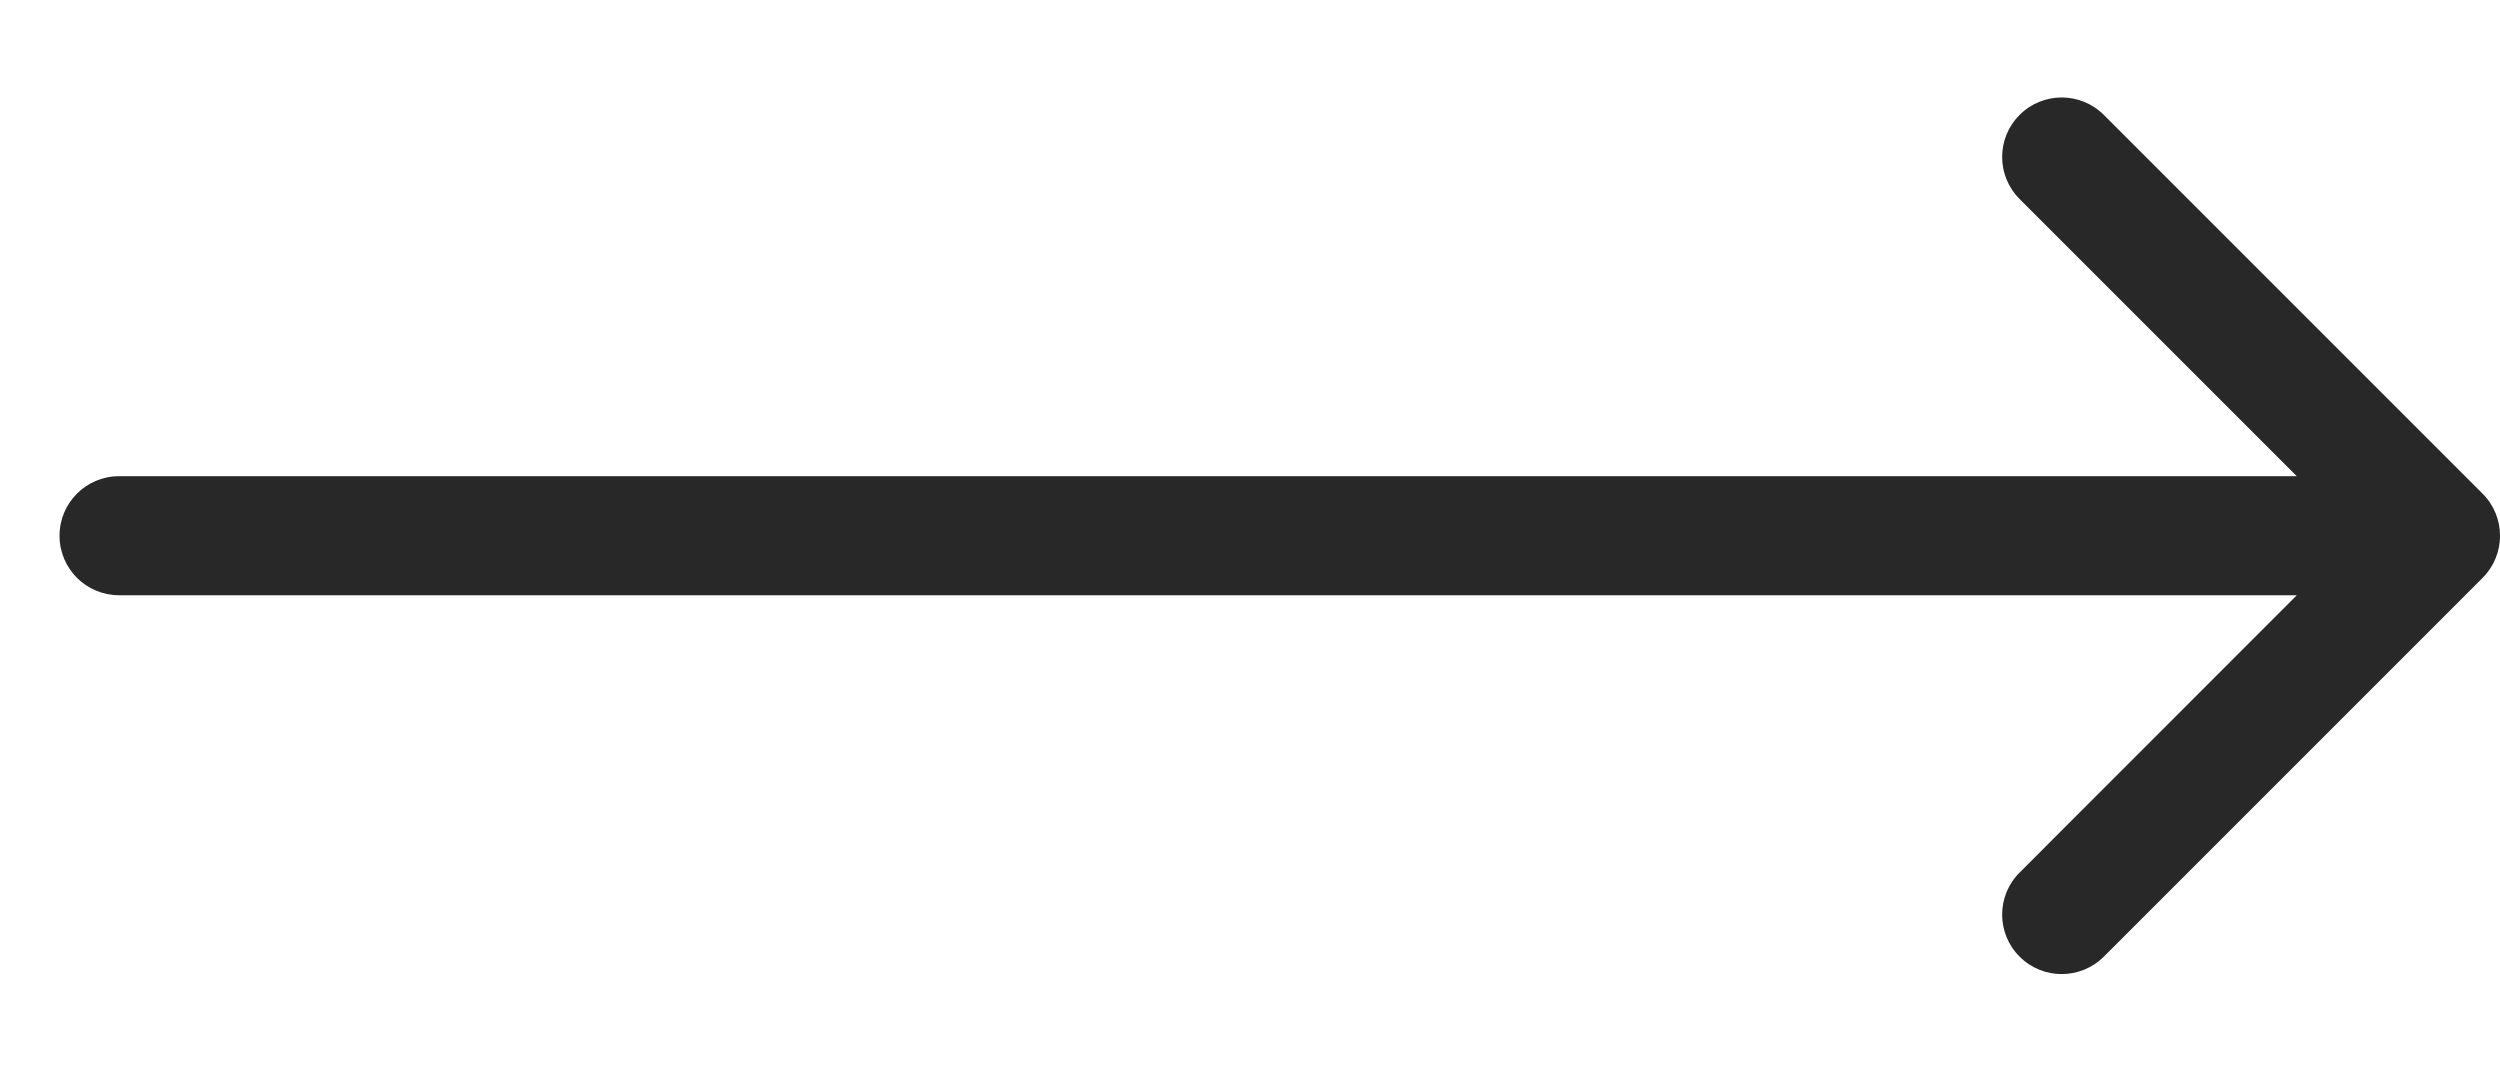 <svg width="21" height="9" viewBox="0 0 21 9" fill="none" xmlns="http://www.w3.org/2000/svg">
<path d="M1 4C0.724 4 0.5 4.224 0.5 4.5C0.5 4.777 0.724 5 1 5L1 4ZM20.854 4.854C21.049 4.659 21.049 4.342 20.854 4.147L17.672 0.965C17.476 0.77 17.16 0.77 16.965 0.965C16.769 1.16 16.769 1.477 16.965 1.672L19.793 4.5L16.965 7.329C16.769 7.524 16.769 7.841 16.965 8.036C17.16 8.231 17.476 8.231 17.672 8.036L20.854 4.854ZM1 5L20.5 5L20.5 4L1 4L1 5Z" fill="#282828"/>
</svg>
